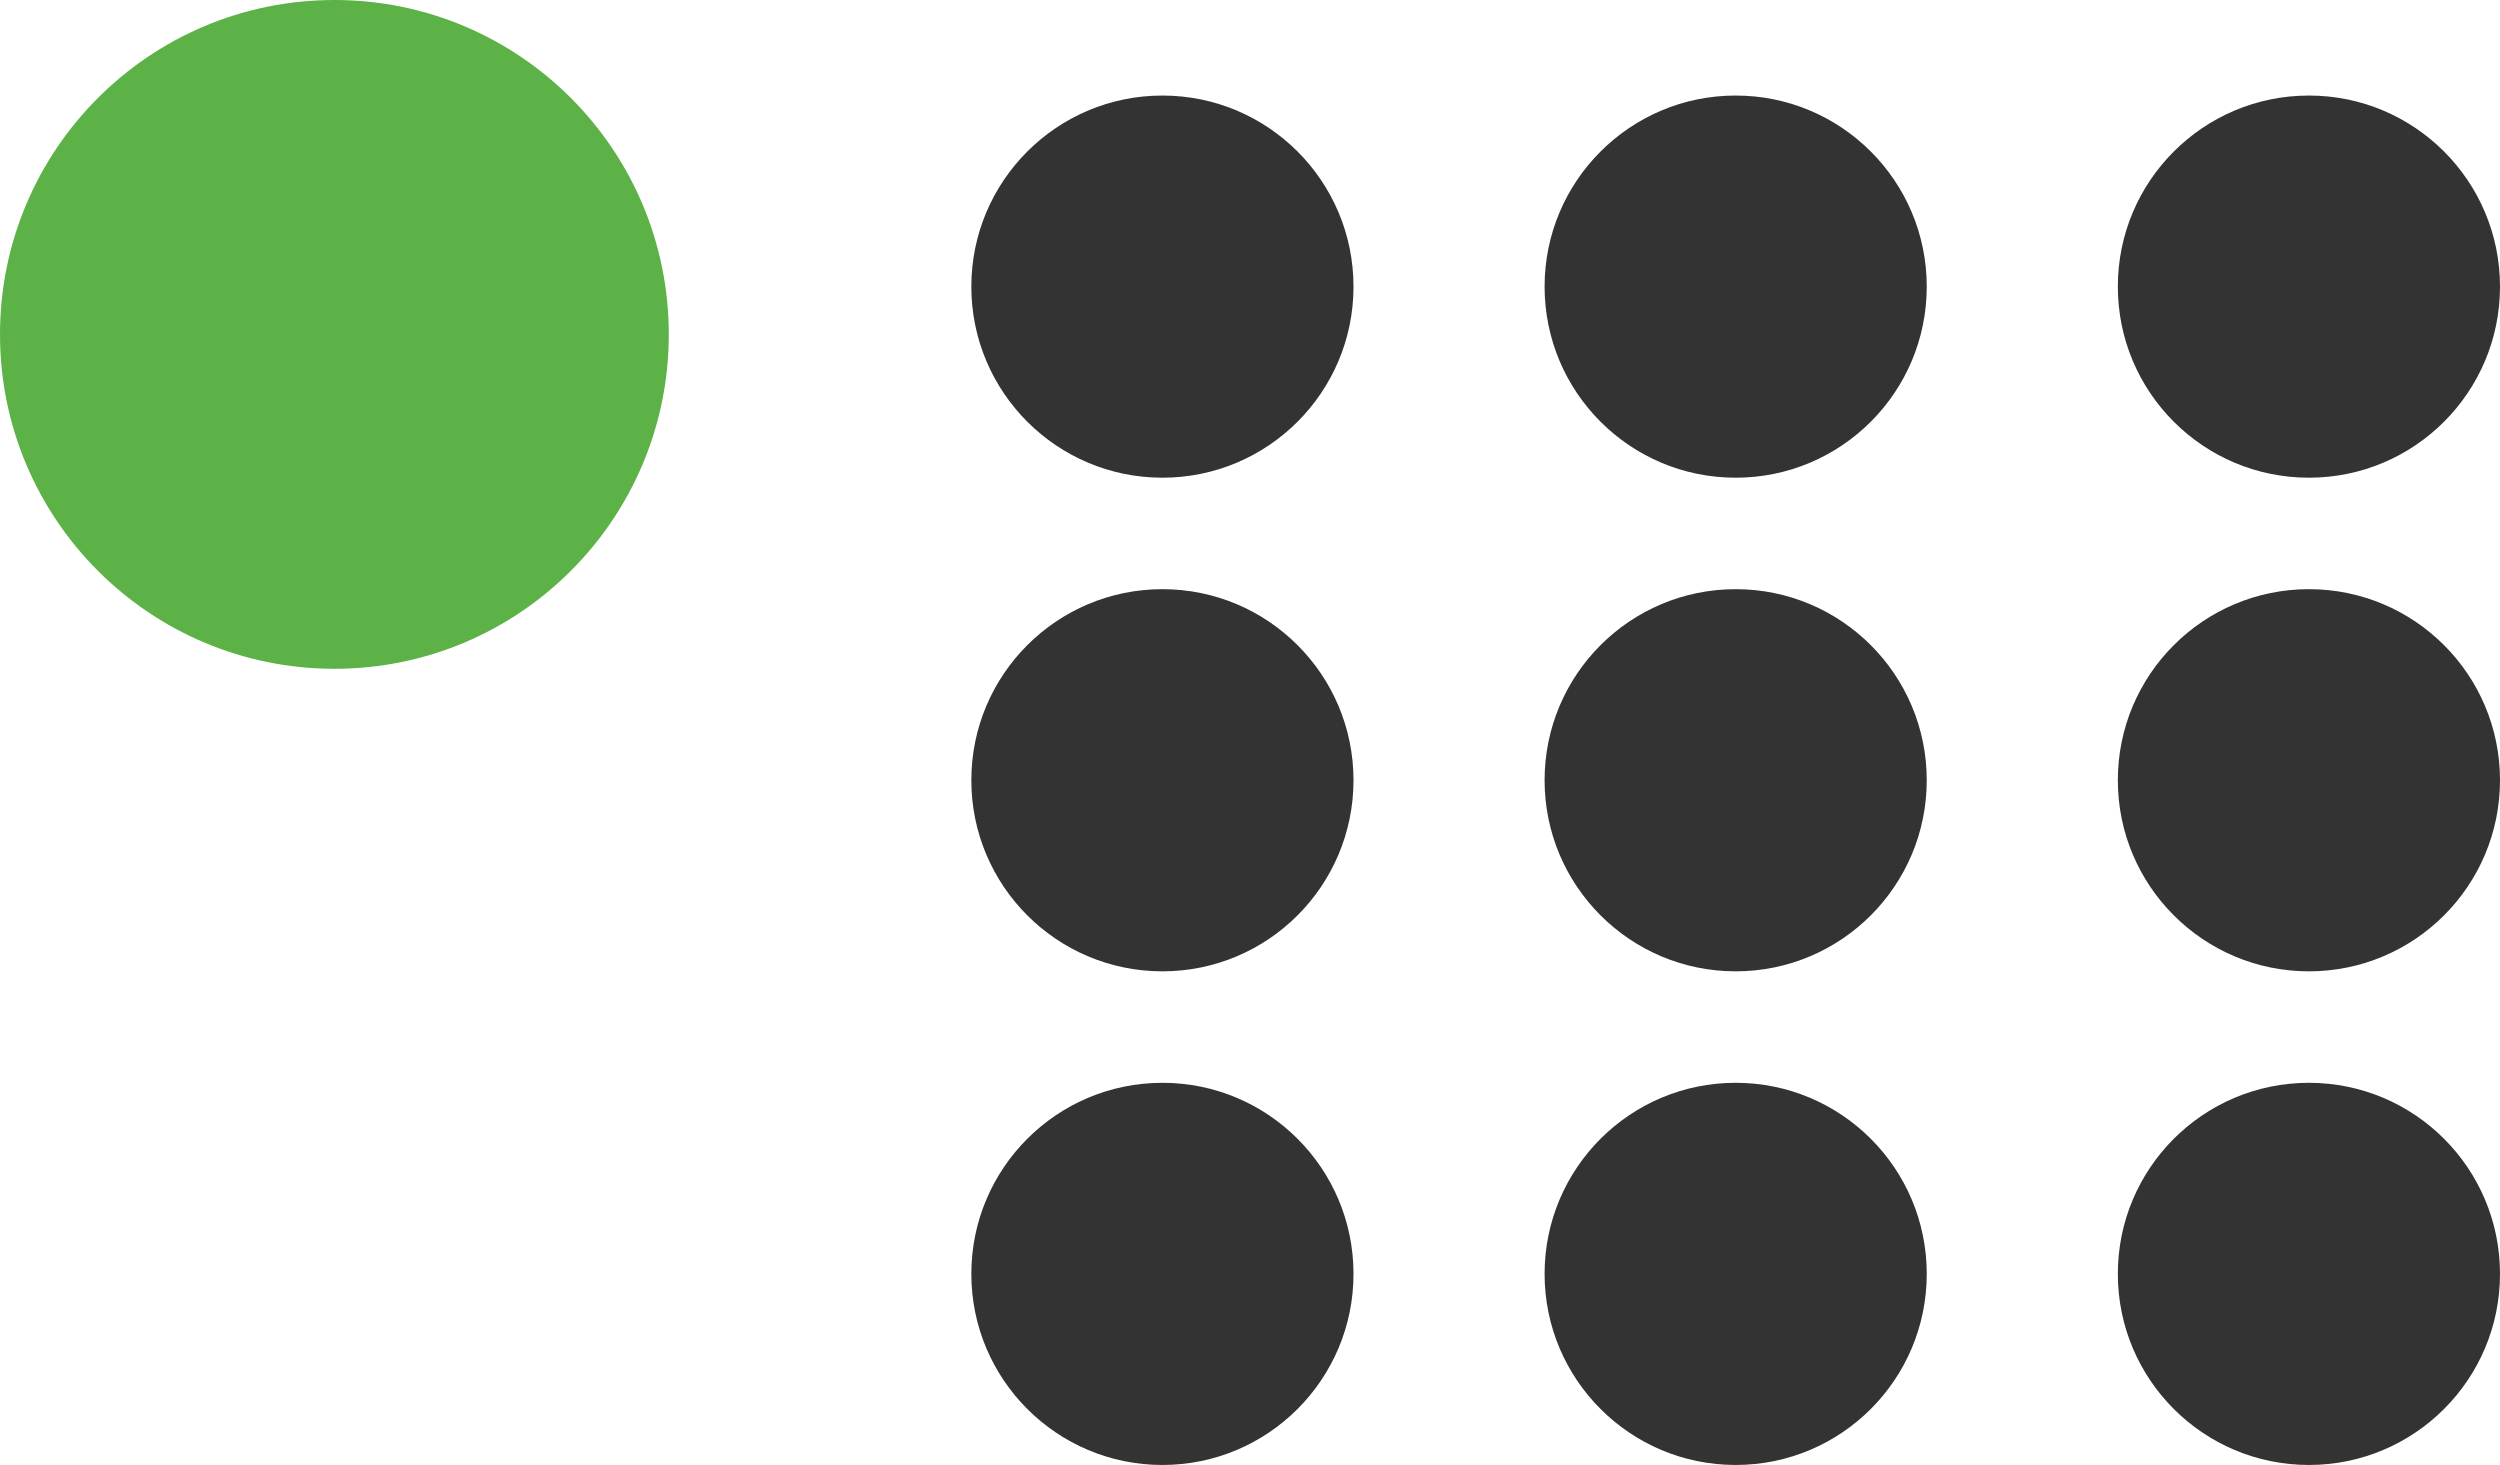 <svg width="157" height="92" viewBox="0 0 157 92" fill="none" xmlns="http://www.w3.org/2000/svg">
<circle cx="21" cy="21" r="21" fill="#5CB247"/>
<circle cx="73" cy="18" r="12" fill="#333333"/>
<circle cx="73" cy="49" r="12" fill="#333333"/>
<circle cx="73" cy="80" r="12" fill="#333333"/>
<circle cx="109" cy="18" r="12" fill="#333333"/>
<circle cx="109" cy="49" r="12" fill="#333333"/>
<circle cx="109" cy="80" r="12" fill="#333333"/>
<circle cx="145" cy="18" r="12" fill="#333333"/>
<circle cx="145" cy="49" r="12" fill="#333333"/>
<circle cx="145" cy="80" r="12" fill="#333333"/>
</svg>
